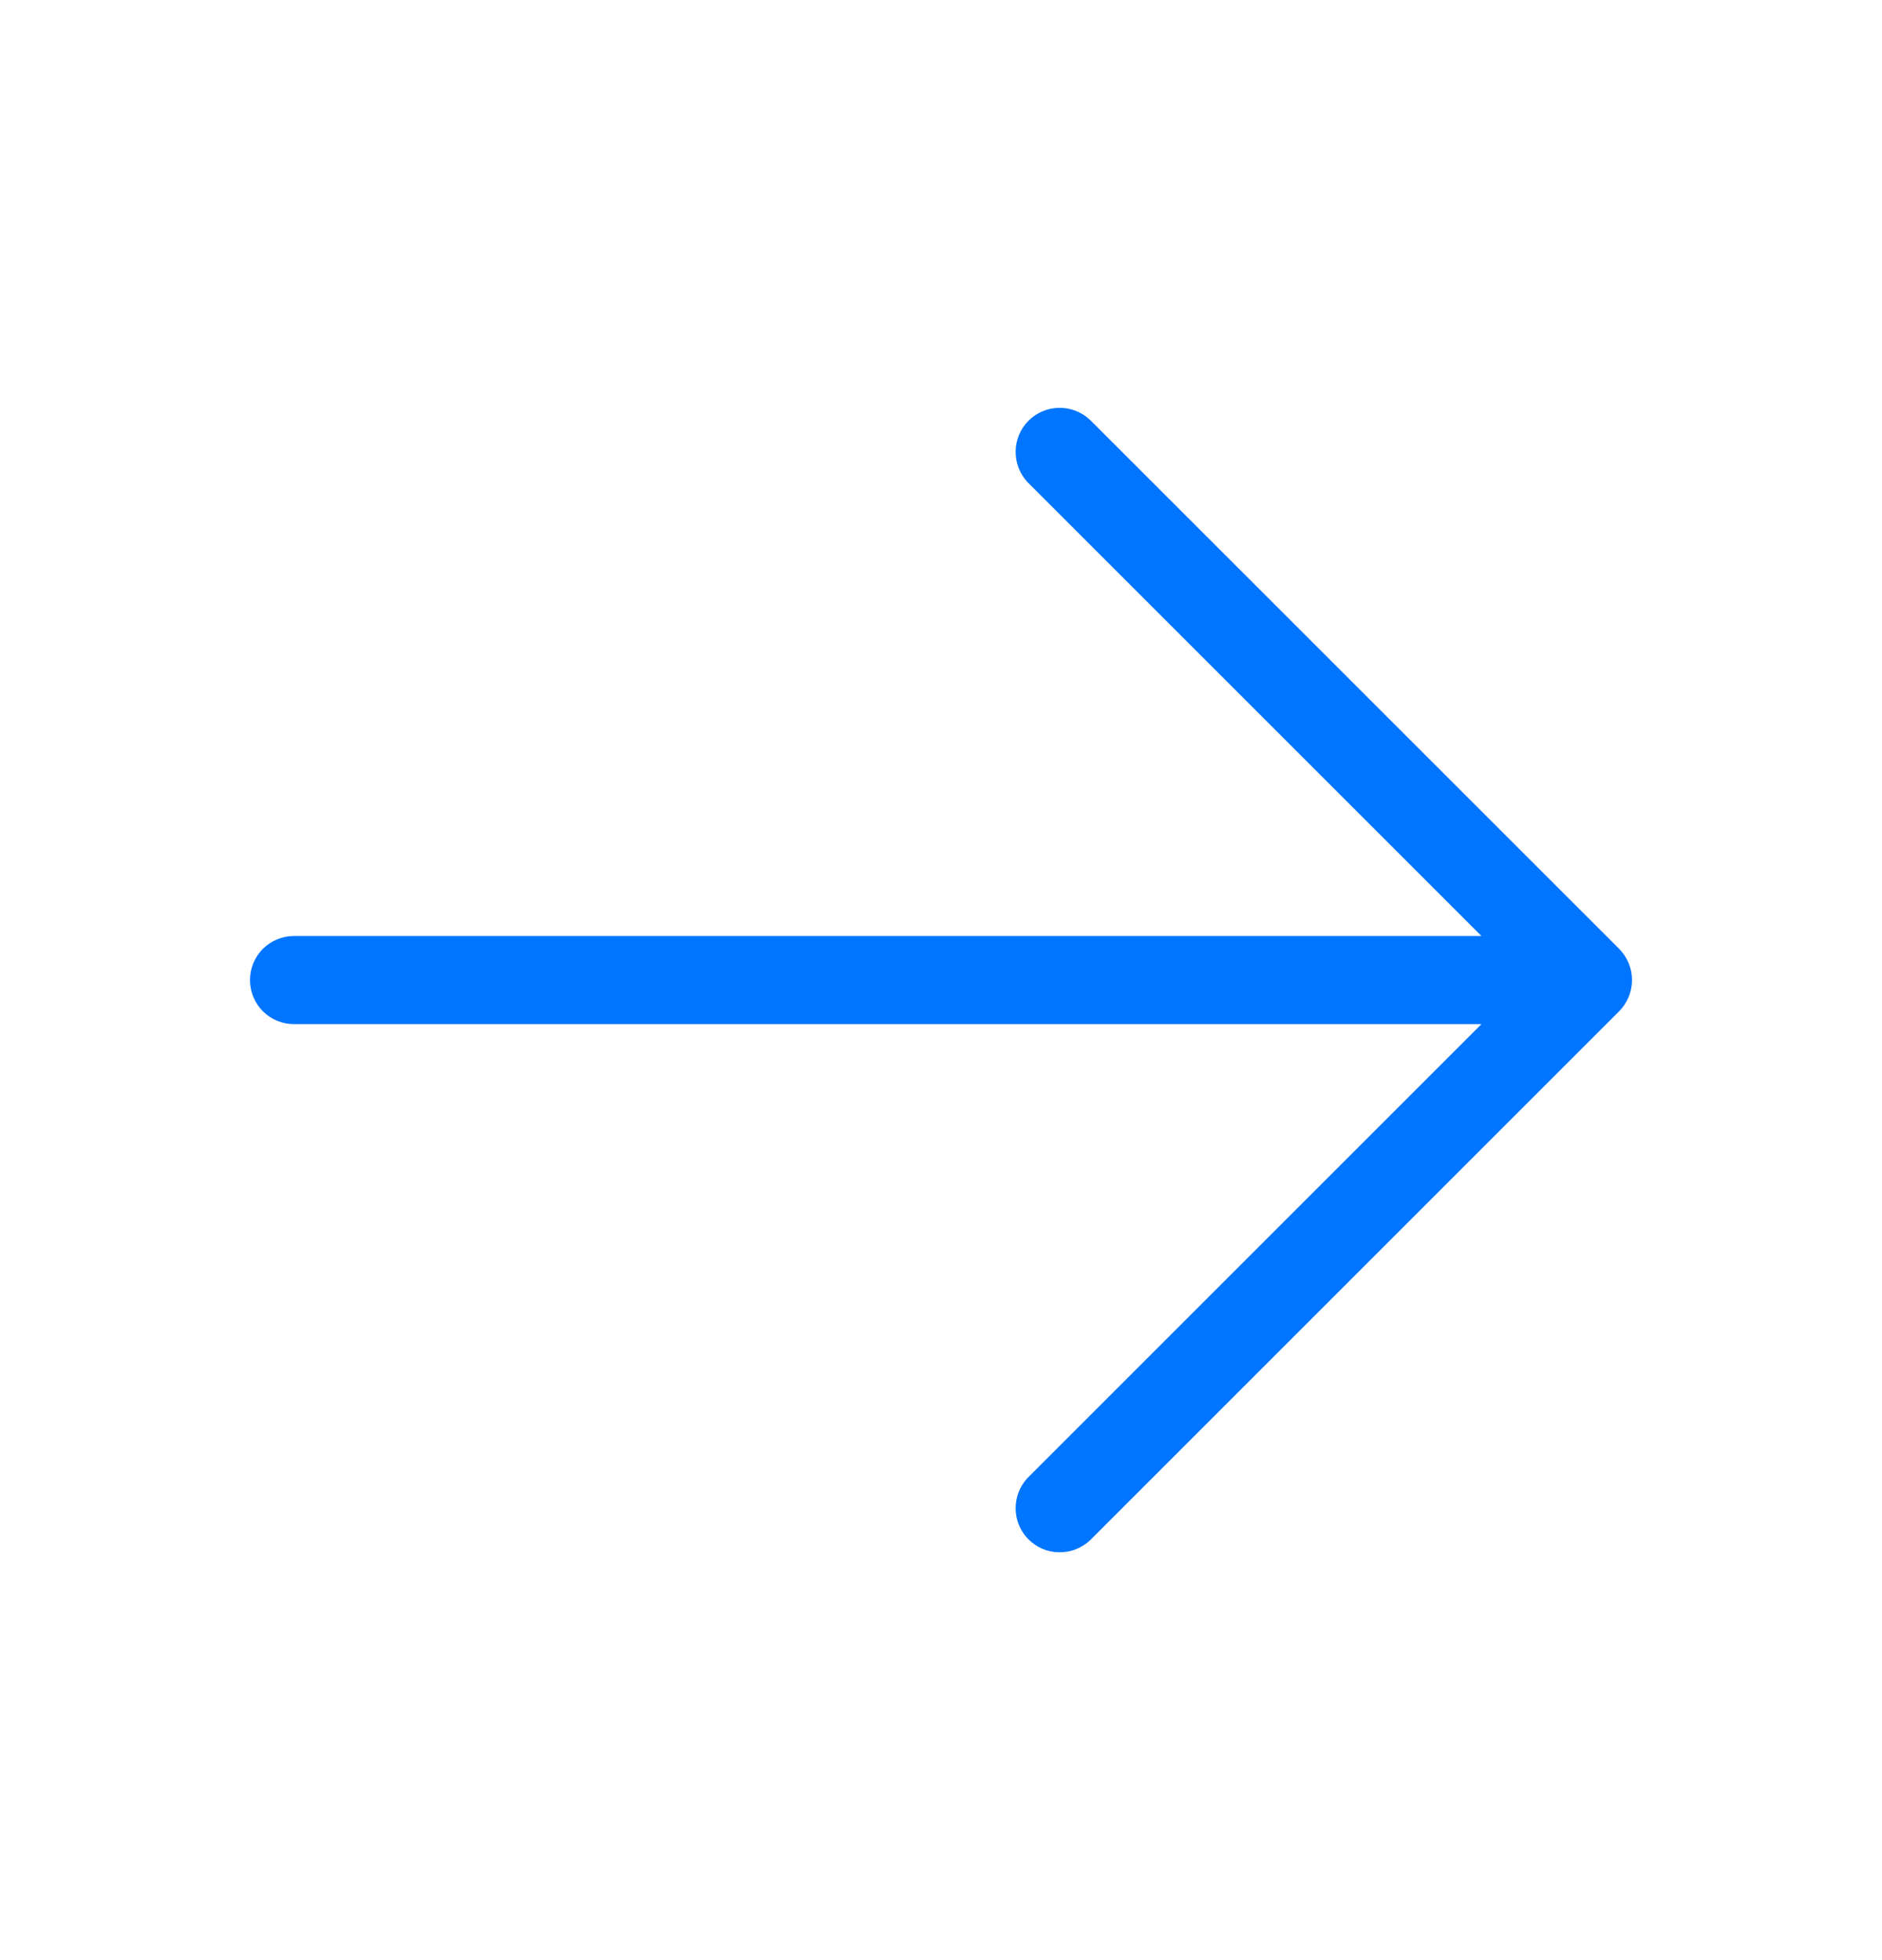 <svg width="24" height="25" viewBox="0 0 24 25" fill="none" xmlns="http://www.w3.org/2000/svg">
<path d="M20.648 12.898L13.898 19.648C13.791 19.747 13.65 19.801 13.504 19.798C13.358 19.796 13.219 19.737 13.116 19.634C13.013 19.531 12.954 19.392 12.952 19.246C12.949 19.1 13.003 18.959 13.102 18.852L18.892 13.062H3.75C3.601 13.062 3.458 13.003 3.352 12.898C3.247 12.792 3.188 12.649 3.188 12.5C3.188 12.351 3.247 12.208 3.352 12.102C3.458 11.997 3.601 11.938 3.75 11.938H18.892L13.102 6.148C13.003 6.041 12.949 5.9 12.952 5.754C12.954 5.608 13.013 5.469 13.116 5.366C13.219 5.263 13.358 5.204 13.504 5.202C13.65 5.199 13.791 5.253 13.898 5.353L20.648 12.102C20.753 12.208 20.812 12.351 20.812 12.5C20.812 12.649 20.753 12.792 20.648 12.898Z" fill="#0075FF"/>
</svg>
    